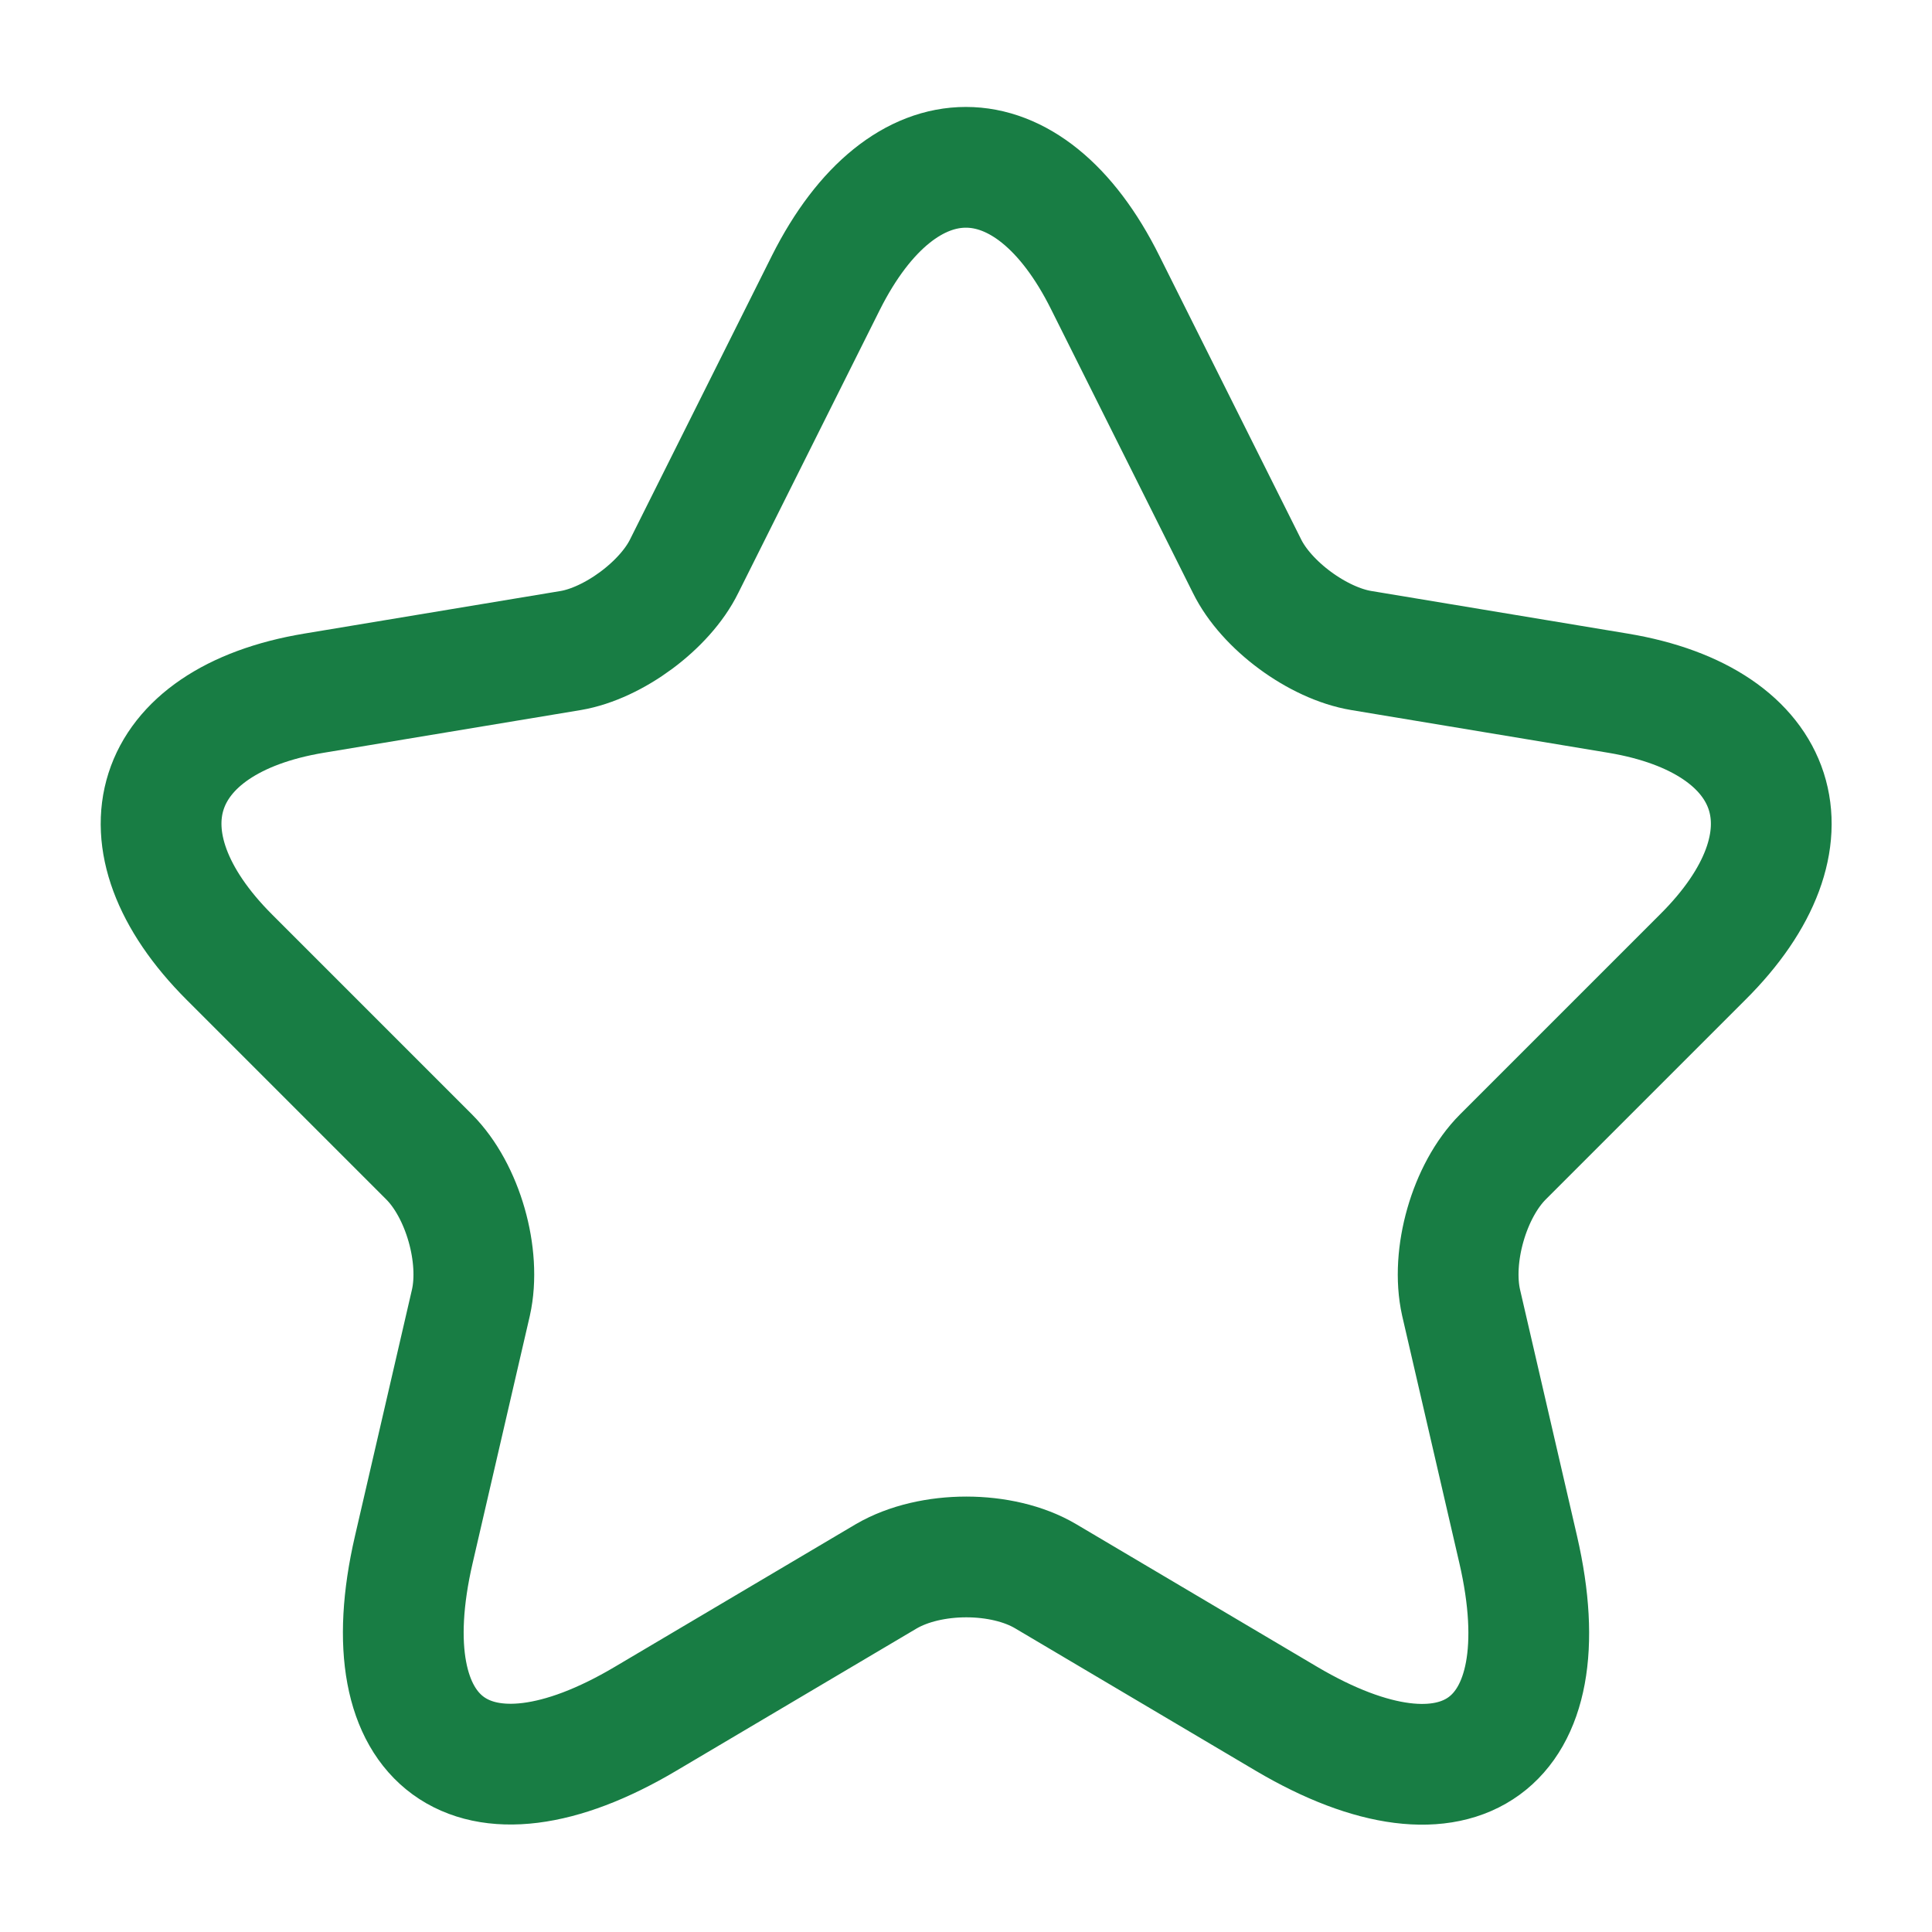 <svg width="24" height="24" viewBox="0 0 24 24" fill="none" xmlns="http://www.w3.org/2000/svg">
<path d="M13.73 3.511L15.49 7.031C15.73 7.521 16.37 7.991 16.91 8.081L20.1 8.611C22.14 8.951 22.62 10.431 21.15 11.891L18.67 14.371C18.25 14.791 18.02 15.601 18.15 16.181L18.86 19.251C19.42 21.681 18.13 22.621 15.98 21.351L12.99 19.581C12.45 19.261 11.56 19.261 11.01 19.581L8.02 21.351C5.88 22.621 4.58 21.671 5.14 19.251L5.85 16.181C5.98 15.601 5.75 14.791 5.33 14.371L2.85 11.891C1.39 10.431 1.86 8.951 3.9 8.611L7.09 8.081C7.62 7.991 8.26 7.521 8.5 7.031L10.26 3.511C11.22 1.601 12.78 1.601 13.73 3.511Z" stroke="#187D44" stroke-width="1.5" stroke-linecap="round" stroke-linejoin="round"/>
</svg>
